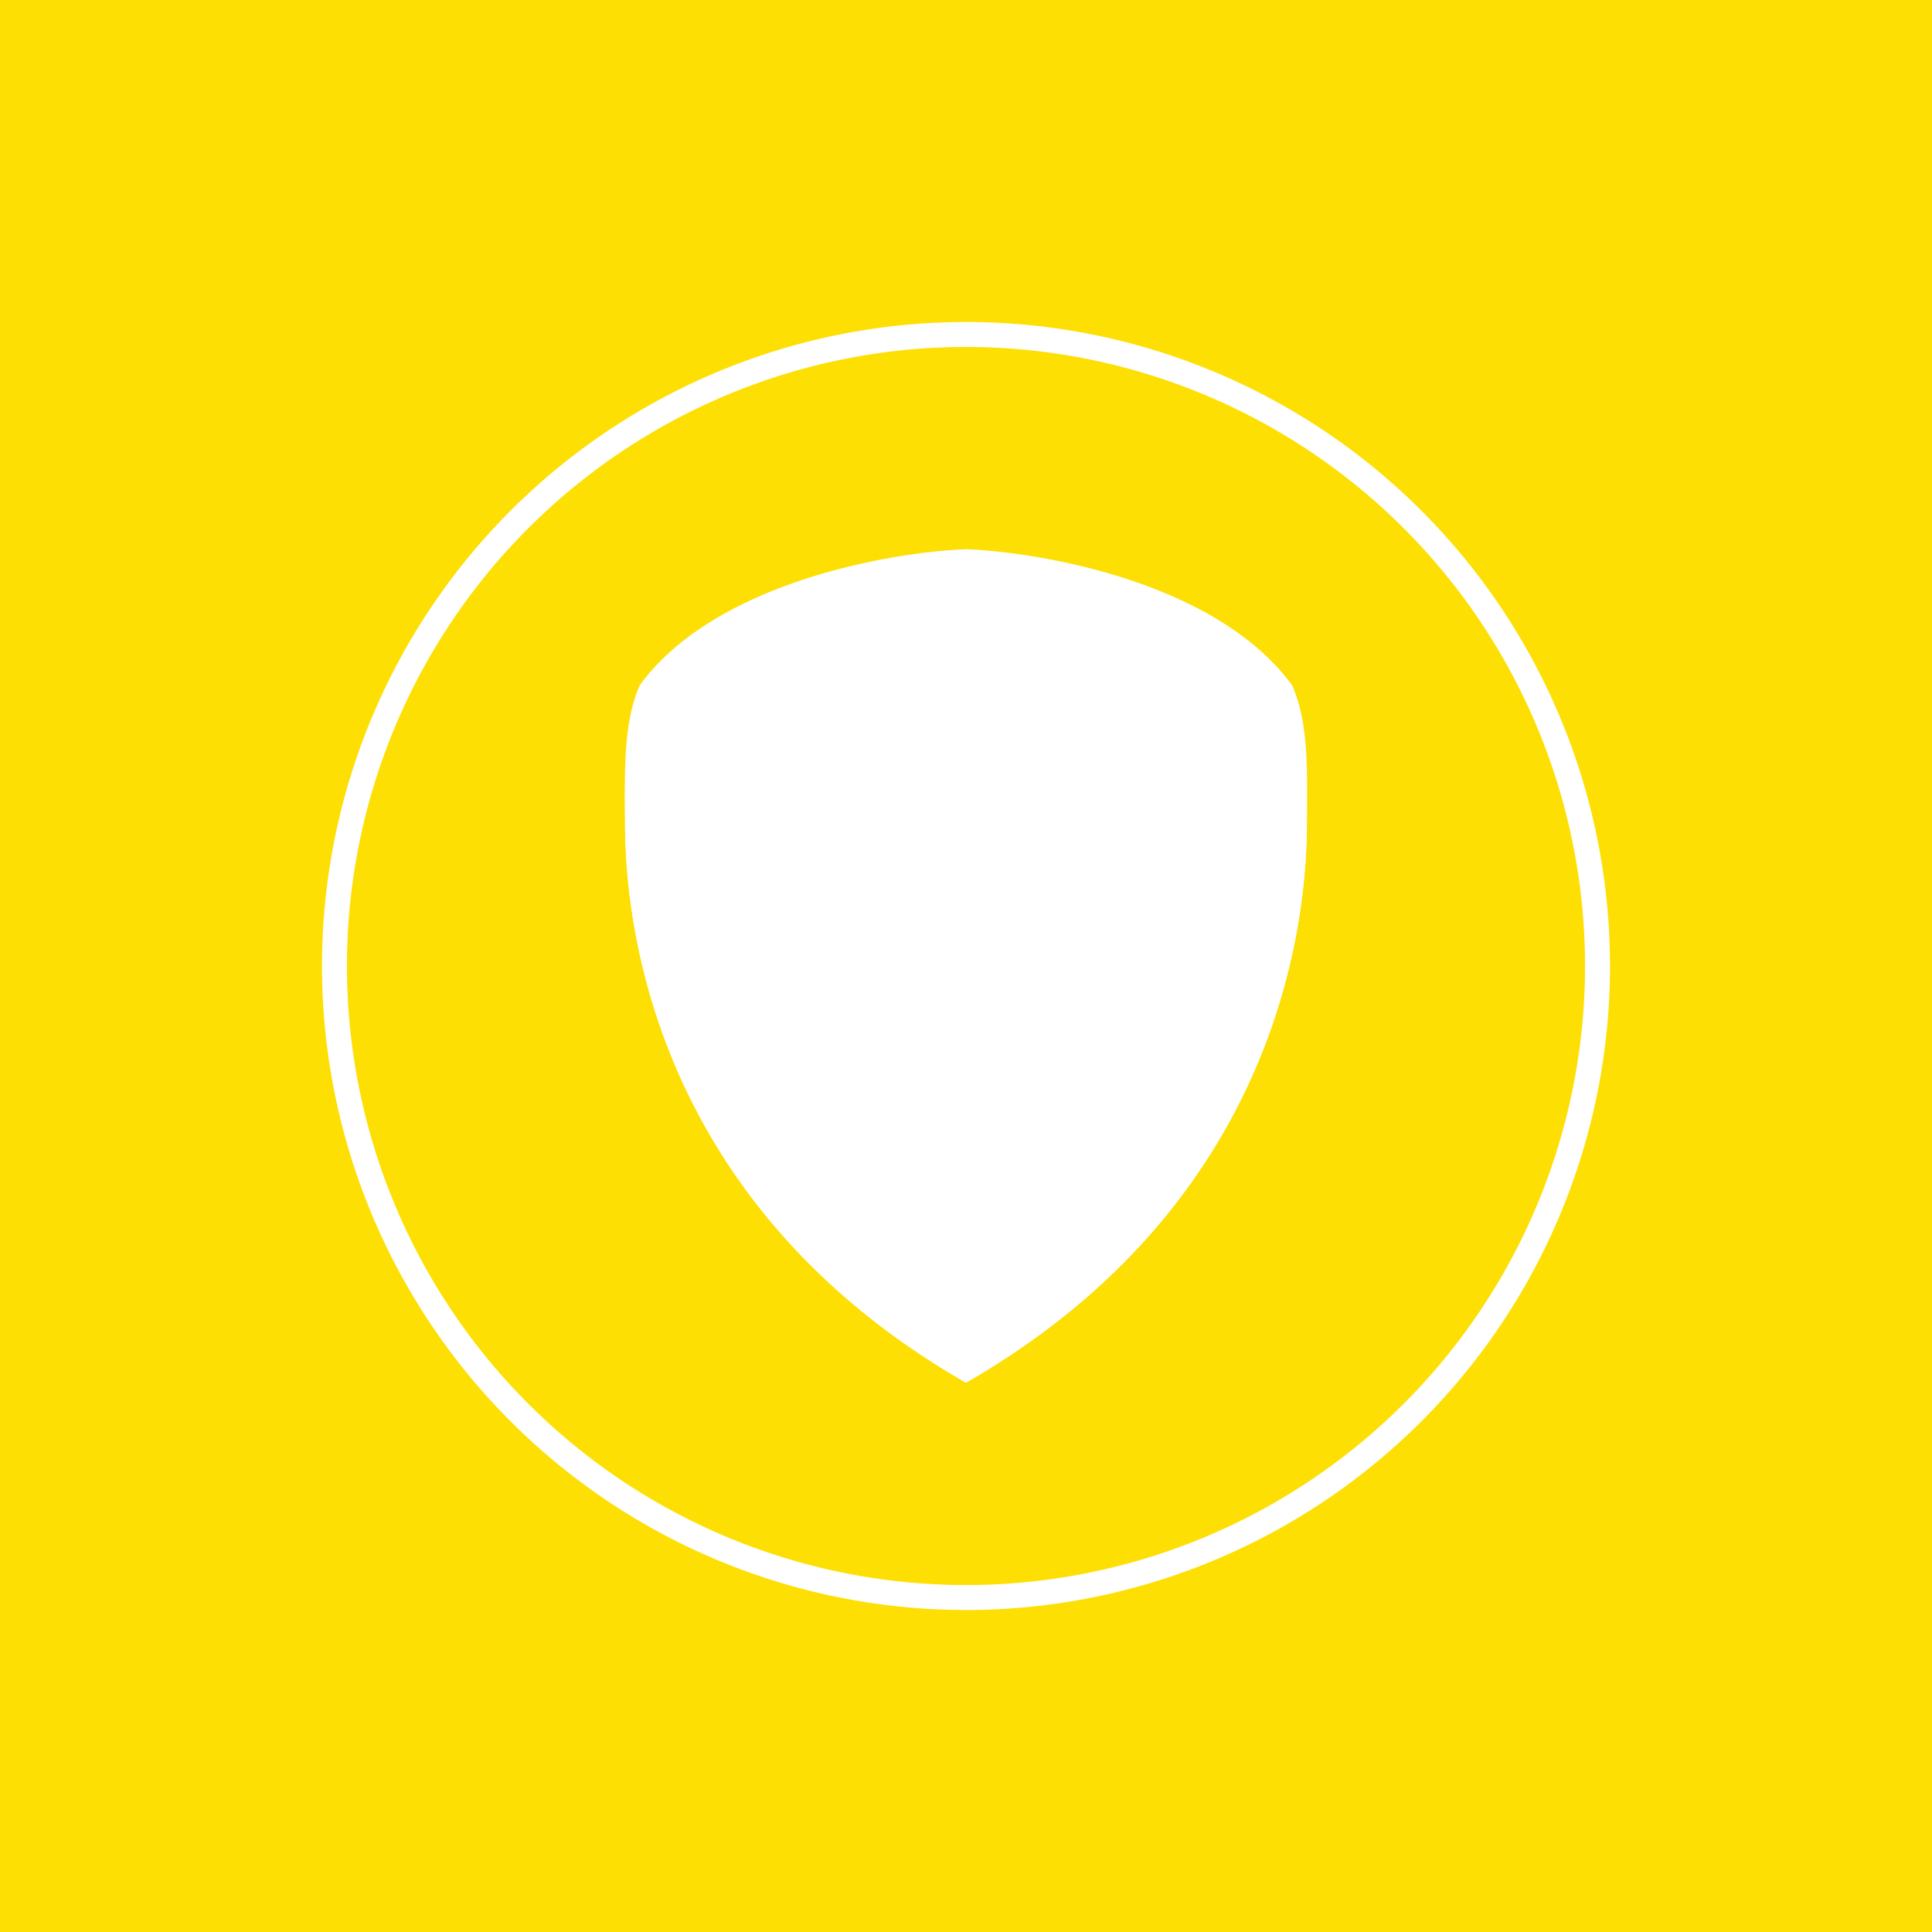 <svg xmlns="http://www.w3.org/2000/svg" width="24" height="24" fill="none" viewBox="0 0 24 24">
    <rect x="0" y="0" width="24" height="24" fill="#333333" stroke="none"/>
    <g clip-path="url(#LUFC__a)">
        <path fill="#FDDF04" d="M24 0H0v24h24z"/>
        <path fill="#fff" fill-rule="evenodd" d="M12 20a8 8 0 1 0 0-16 8 8 0 0 0 0 16m0-.31a7.69 7.69 0 1 0 0-15.38 7.69 7.69 0 0 0 0 15.38" clip-rule="evenodd"/>
        <path fill="#fff" d="M7.765 10.141c0 .682-.005 4.598 4.235 7.035 4.24-2.437 4.235-6.353 4.235-7.035v-.024c0-.592-.07-1.34-.183-1.6-.918-1.26-3.083-1.651-4.052-1.689-.97.038-3.134.424-4.052 1.694a5.6 5.6 0 0 0-.183 1.595z"/>
        <path fill="#fff" d="M11.059 10.587h1.882v5.647h-1.882z"/>
        <path fill="#fff" d="M11.336 10.814h1.374v5.355h-1.374z"/>
        <path fill="#fff" d="m9.802 10.889-.833.988-.371-.296.833-.993zm4.414 0 .791.988.372-.296-.79-.993zm-2.936 3.096-.927 1.073-.348-.306 1.054-1.105zm1.417 0 .903 1.069.282-.231-.94-1.176zm-1.464-3.1-1.977 2.329-.371-.302 1.976-2.329.377.301zm1.51 0 1.977 2.329.377-.302-1.991-2.324-.367.3zm-1.407 1.467-1.67 1.916-.367-.302L11.059 12zm1.37.118 1.61 1.803.362-.311-1.737-1.963z"/>
        <path fill="#fff" d="M8.706 10.587h6.588v.47H8.706z"/>
        <path fill="#fff" fill-rule="evenodd" d="m12.042 8.211-.033-.155-.028.155a.99.99 0 0 0-.918.683l-.192-.024.174.094a.96.96 0 0 0 .367 1.003l-.108.216.183-.17a1.01 1.01 0 0 0 1.05 0l.183.17-.108-.216a.96.96 0 0 0 .367-1.007l.174-.094-.188.028a.99.99 0 0 0-.923-.683m0 0h-.06l-.147.782-.776-.1-.019.067.682.362-.315.645.075.047.523-.49.527.49.075-.047-.315-.645.682-.362a.2.2 0 0 0-.019-.066l-.771.099-.146-.782z" clip-rule="evenodd"/>
        <path fill="#fff" d="M12.367 9.223a.363.363 0 0 1-.367.358.36.36 0 0 1-.367-.358c0-.202.165-.362.367-.362s.367.16.367.362"/>
        <path fill="#fff" fill-rule="evenodd" d="M12 15.953c-1.958-1.309-3.295-3.445-3.295-5.812q0-.58.085-1.153a3.84 3.84 0 0 1 1.506-.894 6.7 6.7 0 0 1 1.703-.33c.4.02 1.06.113 1.704.33.564.178 1.08.484 1.506.894l.042.306q.042.424.042.847v.005c0 .578-.108 3.67-3.294 5.811zm4.235-5.812c0 .682.004 4.598-4.236 7.035-4.244-2.437-4.235-6.353-4.235-7.035 0-.508-.028-1.153.183-1.628C8.865 7.25 11.03 6.86 12 6.823c.97.038 3.134.424 4.052 1.694.212.47.184 1.116.184 1.624" clip-rule="evenodd"/>
        <path fill="#fff" d="M12.21 13.59h.147c.061 0 .113-.042.113-.094 0-.047-.047-.085-.113-.085l-.226.005c-.188.01-.315.028-.395.057a.25.25 0 0 0-.104.06c-.028.034-.037.08-.014.119.024.046.094.065.141.046a.1.1 0 0 0 .066-.06l.118-.029-.047.057a.7.7 0 0 1-.207.178c-.047.024-.062.066-.043.109a.13.13 0 0 0 .127.052l.165-.029-.066.057c-.061.047-.155.136-.245.14-.06.006-.103.048-.094.1 0 .047.057.084.118.08a.5.5 0 0 0 .202-.07q.253-.17.457-.396a.075.075 0 0 0 0-.094.12.12 0 0 0-.118-.043l-.118.02zm-.267.81a.7.7 0 0 1 .456-.014c.057.019.085.07.061.122-.023.047-.09.07-.146.052a.4.4 0 0 0-.272.014c-.1.037-.217.136-.283.357-.014.057.028.123.104.156.037.014.08.019.117.01a.3.3 0 0 0 .146-.095c.043-.038.113-.047.16-.014.052.033.061.094.024.136a.54.54 0 0 1-.268.16.47.47 0 0 1-.278-.023c-.155-.066-.268-.217-.226-.372.08-.263.23-.414.405-.49m.452-2.838a.094.094 0 0 1-.015.132l-.17.136a.6.6 0 0 0-.14.175c-.029.06-.038.131-.066.192a.3.3 0 0 0 .127.085h.08a.2.2 0 0 0 .094-.085c.028-.047.085-.051.127-.023.042.033.047.09.019.132a.4.4 0 0 1-.174.14.3.3 0 0 1-.193.01.5.5 0 0 1-.202-.117c-.066.047-.146.06-.217.103a.1.1 0 0 1-.072.01.1.1 0 0 1-.055-.048.094.094 0 0 1 .038-.122l.07-.033c.066-.028.16-.052.193-.127.033-.066.038-.136.07-.197a.9.9 0 0 1 .184-.236l.175-.141a.095.095 0 0 1 .127.014m-.593 1.11a.12.12 0 0 1-.142-.046.094.094 0 0 1 .062-.123.5.5 0 0 1 .188-.033c.033 0 .085.014.122.047a.18.18 0 0 1 .047.132.35.35 0 0 1-.075.165c-.07.094-.16.188-.226.282-.028.047-.038.07-.038.085 0 .028.029.038.057.042q.25-.302.47-.626c.033-.047.095-.06.151-.032.047.023.066.08.038.122-.085.136-.203.287-.306.423q.032.06.085.104l.009-.01c.033-.047.094-.056.146-.028.047.028.061.085.028.127a.24.24 0 0 1-.17.1.24.24 0 0 1-.164-.057.4.4 0 0 1-.07-.071l-.085.099a.1.1 0 0 1-.076.037.4.4 0 0 1-.188-.032c-.07-.033-.136-.1-.136-.198a.33.33 0 0 1 .066-.174c.065-.104.16-.188.235-.292l.033-.056a.3.3 0 0 0-.061.014"/>
    </g>
    <defs>
        <clipPath id="LUFC__a">
            <path fill="#fff" d="M0 0h24v24H0z"/>
        </clipPath>
    </defs>
</svg>
